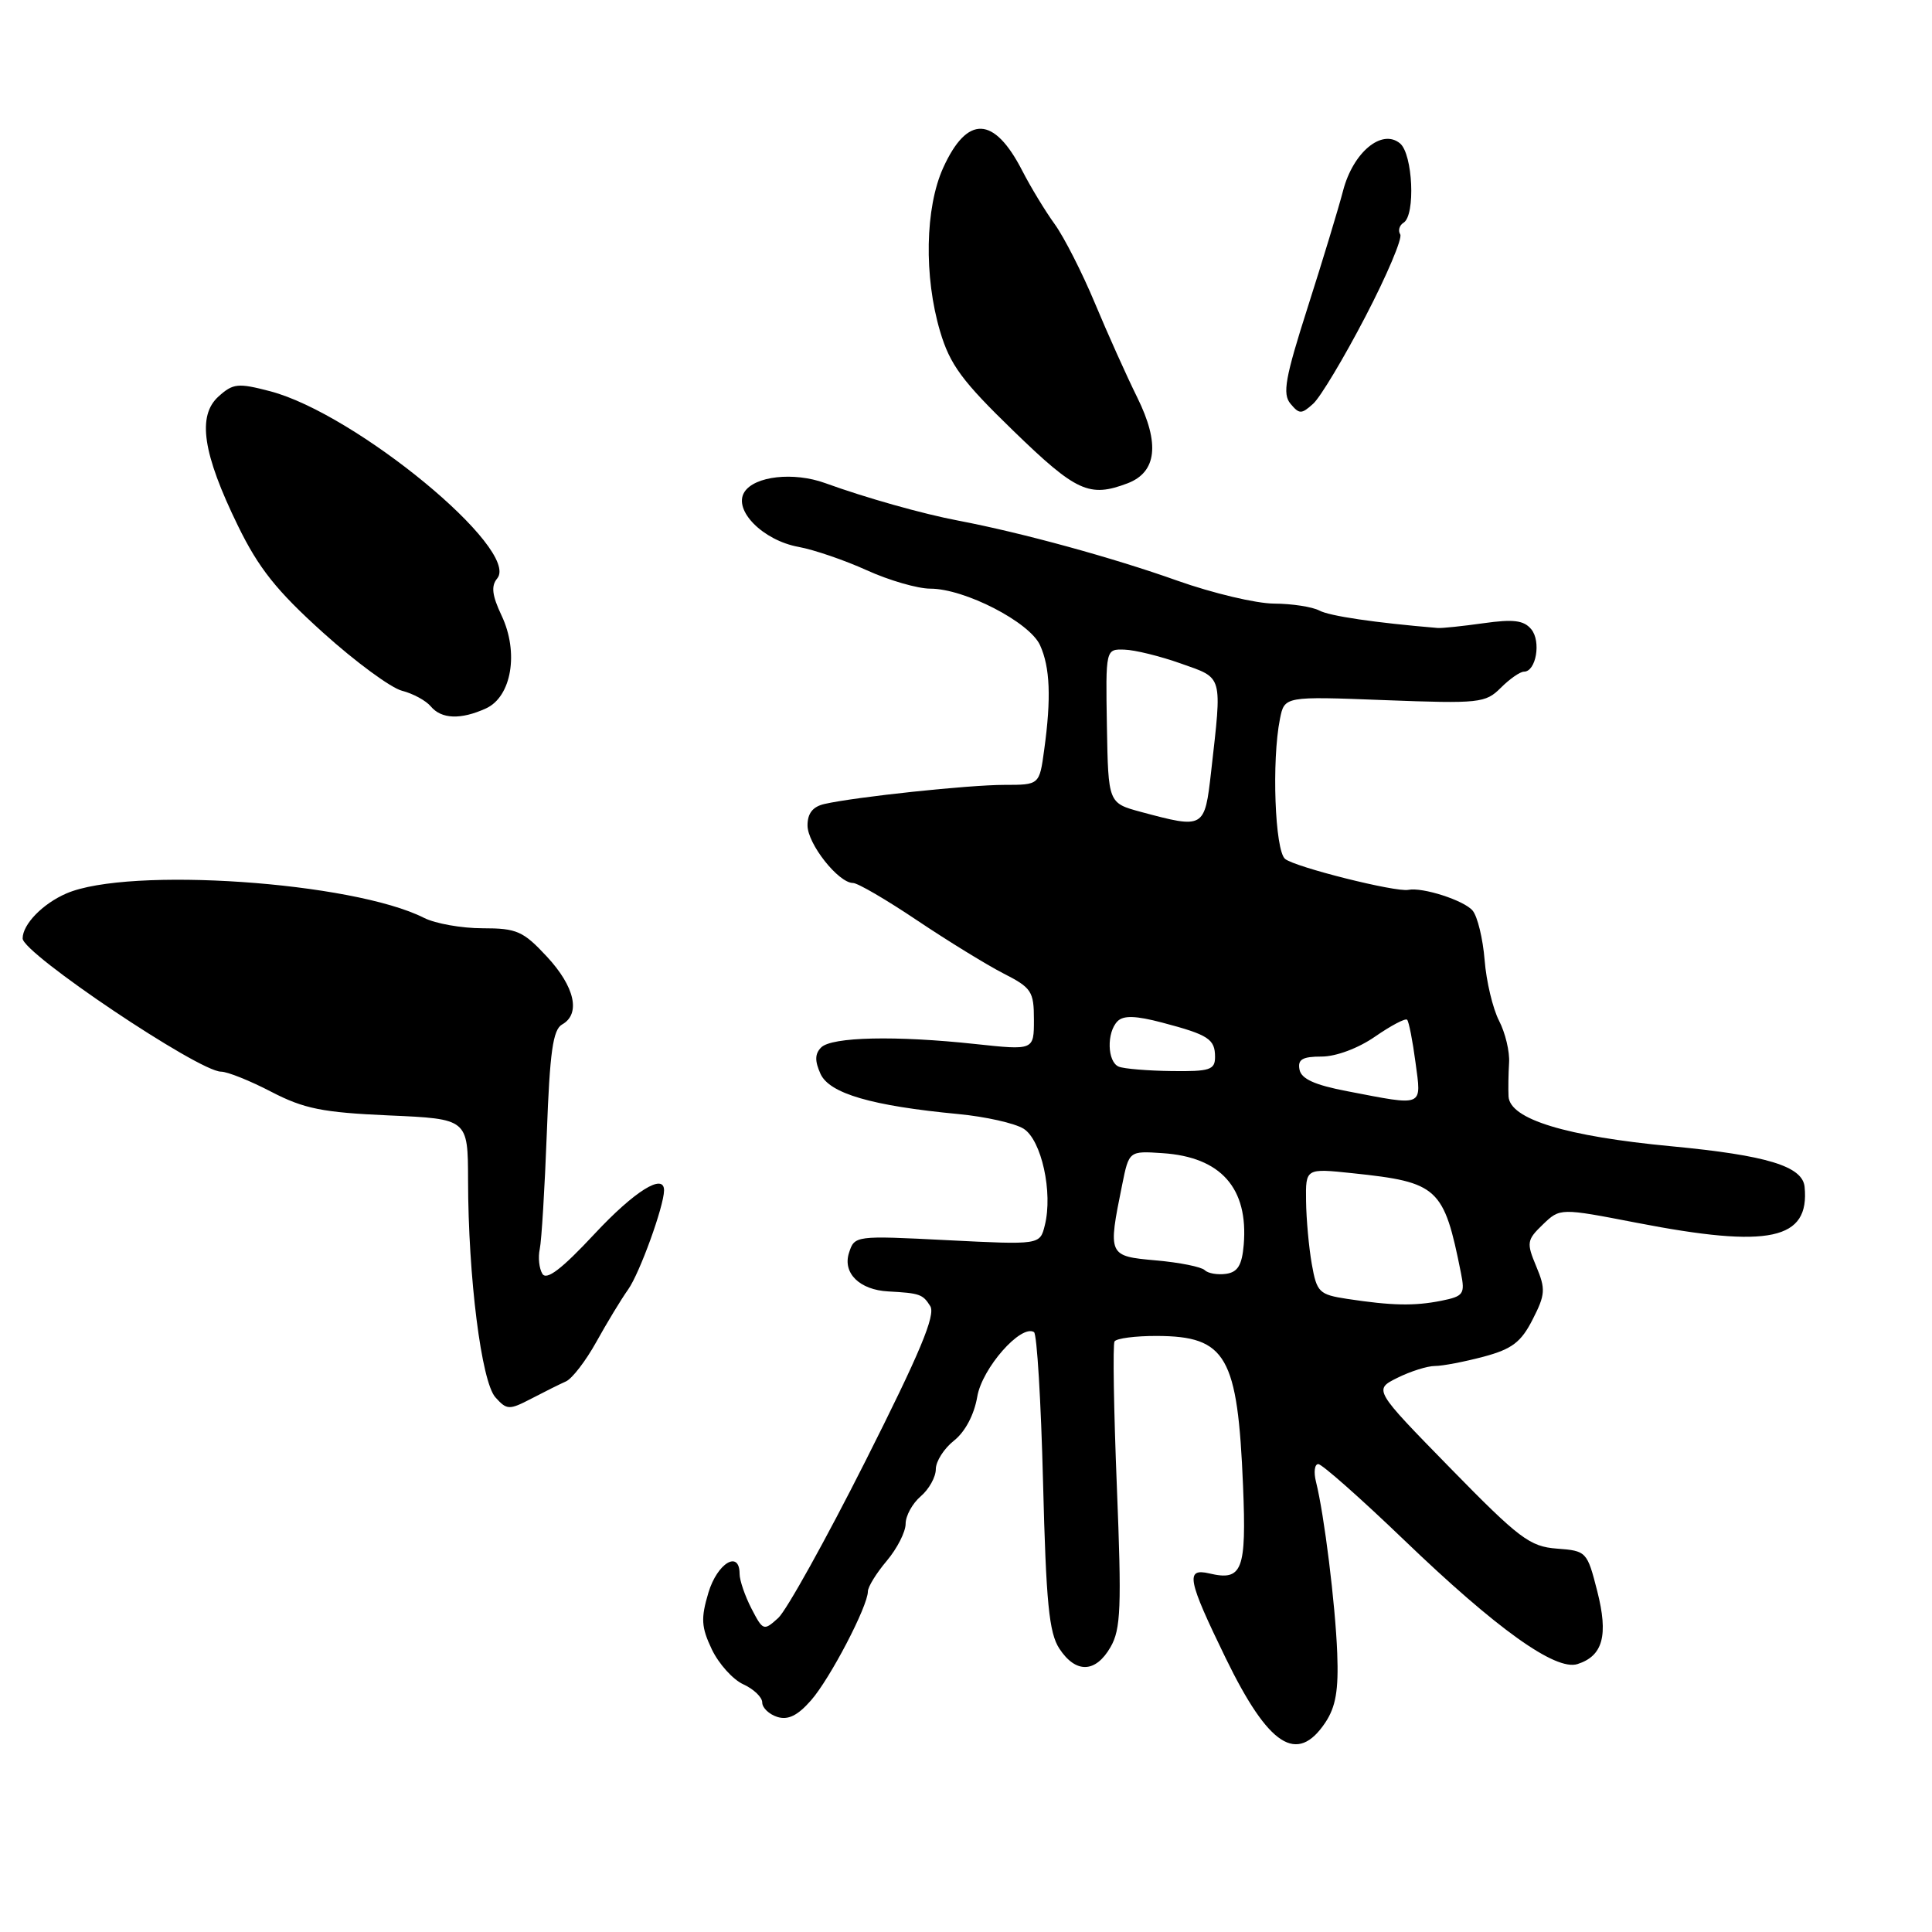 <?xml version="1.0" encoding="UTF-8" standalone="no"?>
<!DOCTYPE svg PUBLIC "-//W3C//DTD SVG 1.1//EN" "http://www.w3.org/Graphics/SVG/1.1/DTD/svg11.dtd" >
<svg xmlns="http://www.w3.org/2000/svg" xmlns:xlink="http://www.w3.org/1999/xlink" version="1.1" viewBox="0 0 256 256">
 <g >
 <path fill="currentColor"
d=" M 175.61 228.25 C 177.00 226.16 177.38 223.95 177.19 219.06 C 176.94 212.56 175.47 200.71 174.38 196.36 C 174.05 195.06 174.19 194.00 174.68 194.00 C 175.17 194.00 180.28 198.52 186.04 204.05 C 198.30 215.83 206.10 221.42 209.02 220.50 C 212.40 219.42 213.14 216.70 211.64 210.82 C 210.31 205.60 210.21 205.49 206.30 205.20 C 202.71 204.93 201.31 203.88 192.16 194.52 C 182.01 184.14 182.01 184.14 185.16 182.57 C 186.89 181.71 189.13 181.00 190.14 181.00 C 191.15 181.00 194.05 180.44 196.58 179.77 C 200.35 178.76 201.55 177.85 203.08 174.84 C 204.77 171.54 204.82 170.81 203.56 167.80 C 202.25 164.67 202.31 164.30 204.44 162.25 C 206.72 160.06 206.72 160.06 216.90 162.03 C 234.48 165.44 239.80 164.30 239.12 157.27 C 238.85 154.53 234.13 153.09 221.50 151.89 C 207.49 150.57 200.07 148.30 199.89 145.29 C 199.84 144.30 199.87 142.30 199.96 140.83 C 200.06 139.36 199.46 136.85 198.63 135.25 C 197.81 133.66 196.94 130.04 196.72 127.21 C 196.49 124.38 195.78 121.44 195.13 120.66 C 194.01 119.31 188.49 117.53 186.61 117.91 C 184.96 118.25 171.57 114.89 170.28 113.81 C 168.93 112.69 168.49 100.79 169.60 95.26 C 170.20 92.26 170.20 92.26 183.46 92.77 C 196.03 93.25 196.84 93.16 198.86 91.14 C 200.04 89.96 201.42 89.00 201.93 89.00 C 203.54 89.00 204.23 84.98 202.90 83.38 C 201.92 82.19 200.53 82.02 196.57 82.58 C 193.78 82.97 191.05 83.26 190.50 83.21 C 182.22 82.52 176.18 81.63 174.82 80.90 C 173.89 80.41 171.19 79.99 168.82 79.98 C 166.44 79.97 160.68 78.60 156.00 76.94 C 147.47 73.90 135.39 70.59 127.00 68.99 C 122.28 68.10 114.70 65.96 109.33 64.01 C 105.16 62.50 99.97 63.08 98.63 65.21 C 97.13 67.61 101.09 71.61 105.83 72.47 C 107.85 72.84 111.92 74.23 114.87 75.57 C 117.82 76.91 121.61 78.00 123.27 78.00 C 127.82 78.00 136.42 82.43 137.81 85.49 C 139.14 88.41 139.31 92.49 138.36 99.36 C 137.73 104.00 137.73 104.00 133.09 104.00 C 128.39 104.00 113.39 105.59 109.25 106.53 C 107.70 106.88 107.00 107.77 107.00 109.37 C 107.00 111.82 111.10 117.00 113.03 117.00 C 113.65 117.00 117.47 119.23 121.53 121.96 C 125.59 124.68 130.73 127.84 132.95 128.98 C 136.68 130.88 137.00 131.36 137.00 135.11 C 137.00 139.17 137.00 139.17 129.25 138.34 C 118.71 137.20 110.21 137.39 108.81 138.79 C 107.97 139.63 107.95 140.58 108.72 142.29 C 109.91 144.90 115.51 146.53 127.00 147.62 C 130.57 147.96 134.46 148.83 135.63 149.56 C 138.00 151.04 139.54 158.02 138.44 162.37 C 137.80 164.95 137.80 164.95 125.51 164.33 C 113.29 163.71 113.23 163.72 112.49 166.03 C 111.64 168.70 113.91 170.92 117.69 171.12 C 121.89 171.35 122.27 171.49 123.26 173.06 C 124.01 174.23 121.90 179.27 114.67 193.61 C 109.40 204.06 104.20 213.41 103.12 214.39 C 101.20 216.13 101.10 216.09 99.57 213.14 C 98.71 211.47 98.00 209.40 98.00 208.55 C 98.00 205.34 95.05 207.11 93.87 211.03 C 92.85 214.45 92.92 215.60 94.32 218.55 C 95.24 220.47 97.11 222.55 98.49 223.18 C 99.87 223.81 101.00 224.89 101.00 225.59 C 101.00 226.29 101.90 227.15 102.99 227.50 C 104.42 227.95 105.69 227.33 107.46 225.31 C 109.98 222.45 115.00 212.82 115.00 210.87 C 115.00 210.27 116.12 208.45 117.50 206.82 C 118.88 205.18 120.00 202.98 120.00 201.91 C 120.00 200.85 120.90 199.21 122.00 198.27 C 123.10 197.33 124.00 195.71 124.00 194.67 C 124.00 193.64 125.09 191.93 126.41 190.89 C 127.88 189.73 129.08 187.47 129.49 185.08 C 130.12 181.30 135.28 175.44 137.01 176.51 C 137.40 176.75 137.94 185.71 138.21 196.42 C 138.61 212.36 139.00 216.36 140.37 218.45 C 142.55 221.77 145.17 221.69 147.15 218.25 C 148.52 215.88 148.63 212.97 147.99 197.00 C 147.58 186.82 147.44 178.16 147.68 177.75 C 147.92 177.34 150.45 177.01 153.31 177.02 C 162.50 177.06 164.00 179.68 164.71 196.90 C 165.17 208.09 164.62 209.52 160.25 208.49 C 157.04 207.74 157.34 209.29 162.42 219.73 C 168.11 231.41 171.87 233.84 175.61 228.25 Z  M 75.00 183.04 C 75.83 182.66 77.62 180.32 79.00 177.84 C 80.38 175.35 82.28 172.20 83.24 170.85 C 84.76 168.70 87.96 159.87 87.99 157.75 C 88.02 155.35 84.05 157.84 78.75 163.53 C 74.44 168.15 72.43 169.69 71.87 168.79 C 71.44 168.09 71.28 166.61 71.52 165.51 C 71.76 164.40 72.18 157.45 72.46 150.05 C 72.85 139.41 73.27 136.43 74.48 135.75 C 76.98 134.35 76.17 130.74 72.46 126.75 C 69.32 123.37 68.47 123.00 63.94 123.00 C 61.17 123.00 57.69 122.38 56.20 121.63 C 46.75 116.84 17.05 114.81 8.79 118.39 C 5.65 119.75 3.00 122.48 3.00 124.35 C 3.00 126.33 26.34 142.00 29.29 142.00 C 30.13 142.00 33.13 143.20 35.95 144.67 C 40.29 146.92 42.73 147.41 51.55 147.80 C 62.00 148.26 62.00 148.26 62.02 156.38 C 62.04 169.25 63.79 183.11 65.65 185.16 C 67.16 186.84 67.47 186.85 70.38 185.34 C 72.10 184.44 74.17 183.41 75.00 183.04 Z  M 64.39 93.87 C 67.79 92.32 68.78 86.45 66.46 81.56 C 65.20 78.89 65.05 77.65 65.88 76.65 C 69.02 72.86 47.13 54.81 35.79 51.84 C 31.54 50.73 30.89 50.79 28.95 52.54 C 26.11 55.11 26.86 60.10 31.52 69.65 C 34.27 75.29 36.65 78.28 42.81 83.83 C 47.10 87.70 51.81 91.16 53.27 91.53 C 54.72 91.90 56.44 92.83 57.08 93.60 C 58.49 95.29 61.05 95.39 64.39 93.87 Z  M 149.41 64.04 C 153.28 62.56 153.71 58.78 150.70 52.68 C 149.29 49.83 146.76 44.20 145.08 40.17 C 143.40 36.14 141.00 31.43 139.76 29.71 C 138.52 28.00 136.58 24.81 135.46 22.63 C 131.72 15.34 128.17 15.21 124.98 22.23 C 122.58 27.51 122.41 36.65 124.57 43.92 C 125.88 48.33 127.48 50.50 134.29 57.10 C 142.61 65.17 144.34 65.96 149.41 64.04 Z  M 180.92 41.96 C 183.78 36.47 185.85 31.57 185.54 31.06 C 185.22 30.55 185.42 29.86 185.98 29.51 C 187.58 28.52 187.21 20.42 185.51 19.00 C 183.11 17.01 179.30 20.17 177.97 25.25 C 177.36 27.59 175.25 34.55 173.28 40.71 C 170.29 50.07 169.91 52.19 170.99 53.49 C 172.17 54.90 172.45 54.90 174.01 53.49 C 174.96 52.63 178.07 47.44 180.92 41.96 Z  M 178.51 172.11 C 174.79 171.54 174.48 171.24 173.82 167.50 C 173.43 165.30 173.09 161.54 173.06 159.15 C 173.00 154.80 173.00 154.80 179.25 155.46 C 190.57 156.65 191.32 157.34 193.58 168.66 C 194.14 171.47 193.94 171.76 190.97 172.36 C 187.39 173.07 184.44 173.01 178.51 172.11 Z  M 159.63 168.30 C 159.20 167.87 156.29 167.28 153.17 167.01 C 146.81 166.44 146.79 166.38 148.69 157.00 C 149.60 152.50 149.60 152.50 154.05 152.80 C 161.78 153.31 165.43 157.43 164.80 164.94 C 164.57 167.64 164.01 168.57 162.46 168.79 C 161.34 168.95 160.06 168.73 159.63 168.30 Z  M 178.51 144.59 C 174.21 143.77 172.42 142.96 172.19 141.72 C 171.93 140.38 172.57 140.00 175.12 140.00 C 177.03 140.00 179.98 138.90 182.21 137.35 C 184.32 135.89 186.22 134.89 186.45 135.12 C 186.68 135.35 187.18 137.89 187.56 140.77 C 188.36 146.75 188.79 146.57 178.51 144.59 Z  M 148.25 141.34 C 146.71 140.72 146.61 136.79 148.09 135.31 C 148.87 134.53 150.52 134.58 154.00 135.50 C 160.14 137.12 161.00 137.68 161.00 140.06 C 161.00 141.76 160.30 141.99 155.25 141.92 C 152.09 141.88 148.94 141.62 148.25 141.34 Z  M 151.17 107.58 C 146.85 106.41 146.85 106.41 146.67 96.21 C 146.50 86.00 146.50 86.00 149.00 86.08 C 150.38 86.12 153.75 86.95 156.50 87.93 C 162.11 89.91 161.94 89.31 160.48 102.25 C 159.62 109.81 159.57 109.83 151.17 107.58 Z "/>
</g>
</svg>